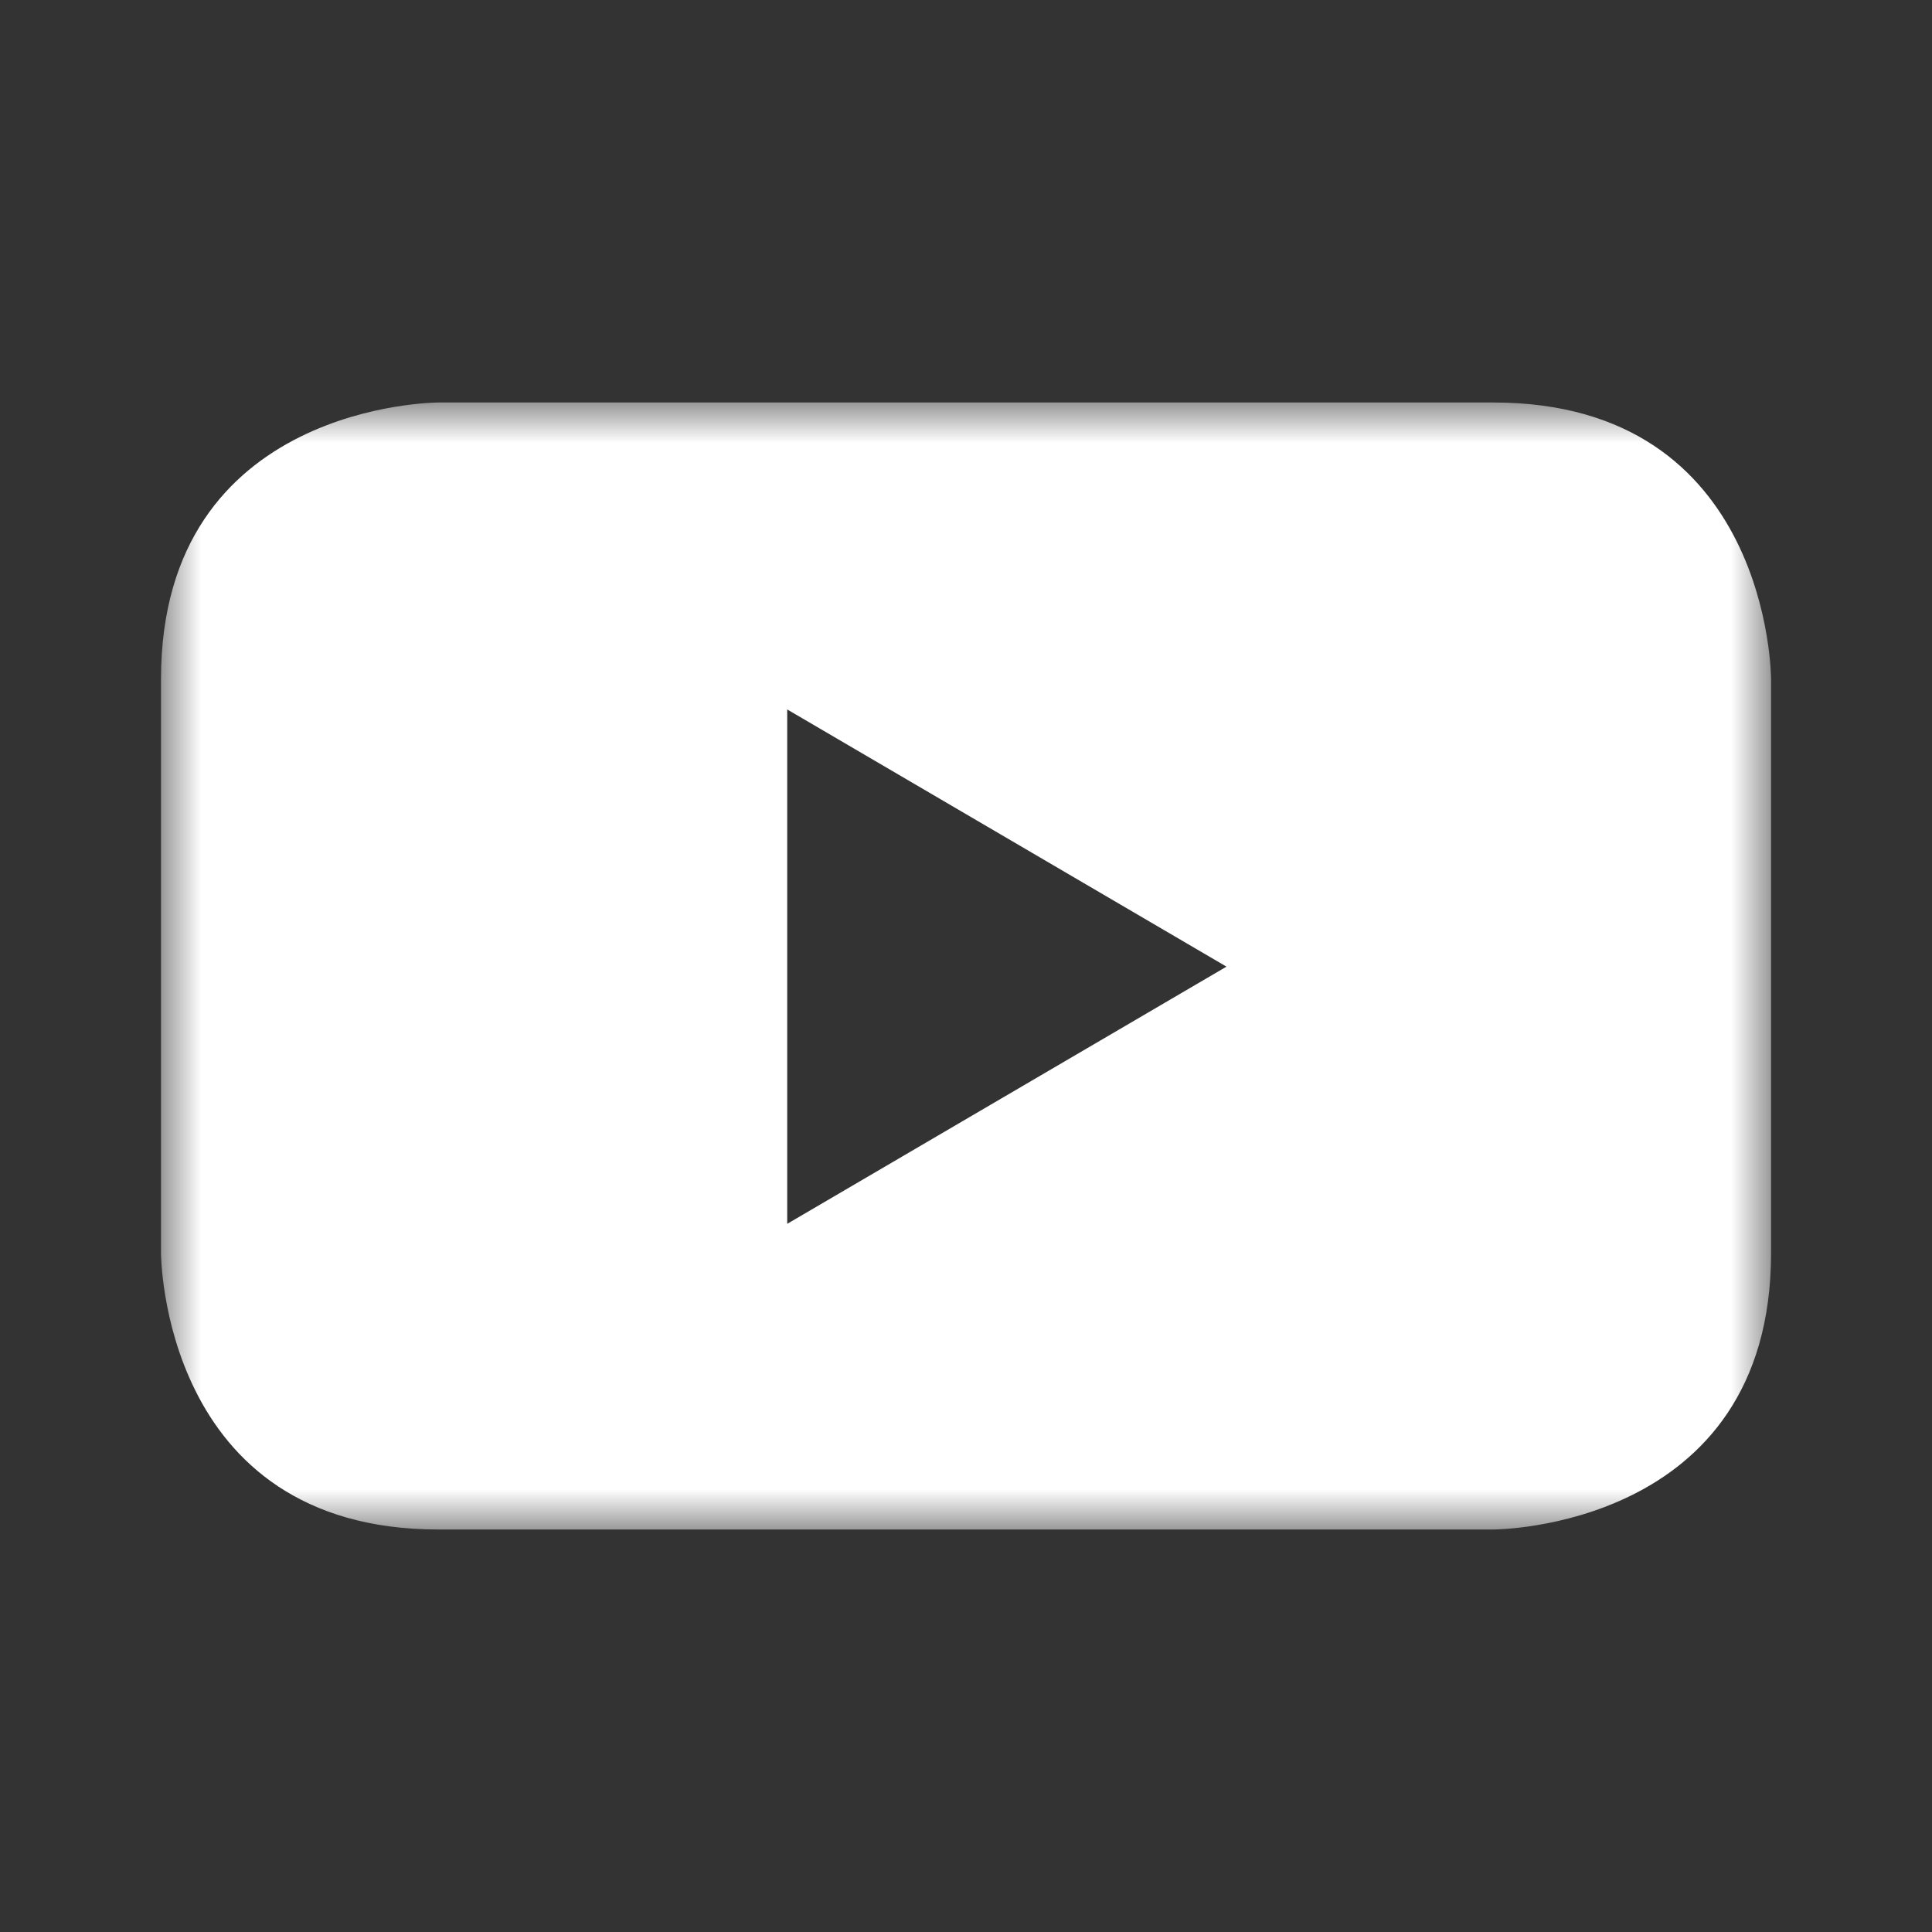 <svg width="24" height="24" viewBox="0 0 24 24" fill="none" xmlns="http://www.w3.org/2000/svg">
<rect x="0" y="0" width="24" height="24" fill="#333333" stroke="none"/>
<mask id="mask0" mask-type="alpha" maskUnits="userSpaceOnUse" x="2" y="5" width="20" height="14">
<path fill-rule="evenodd" clip-rule="evenodd" d="M2 5H22V19H2V5Z" fill="white"/>
</mask>
<g mask="url(#mask0)">
<path fill-rule="evenodd" clip-rule="evenodd" d="M9.779 15.203V8.813L15.236 12.008L9.779 15.203ZM18.553 5H5.445C5.445 5 2 5 2 8.436V15.564C2 15.564 2 19 5.445 19H18.553C18.553 19 22.001 19 22.001 15.564V8.436C22.001 8.436 22.001 5 18.553 5V5Z" fill="white"/>
</g>
</svg>
